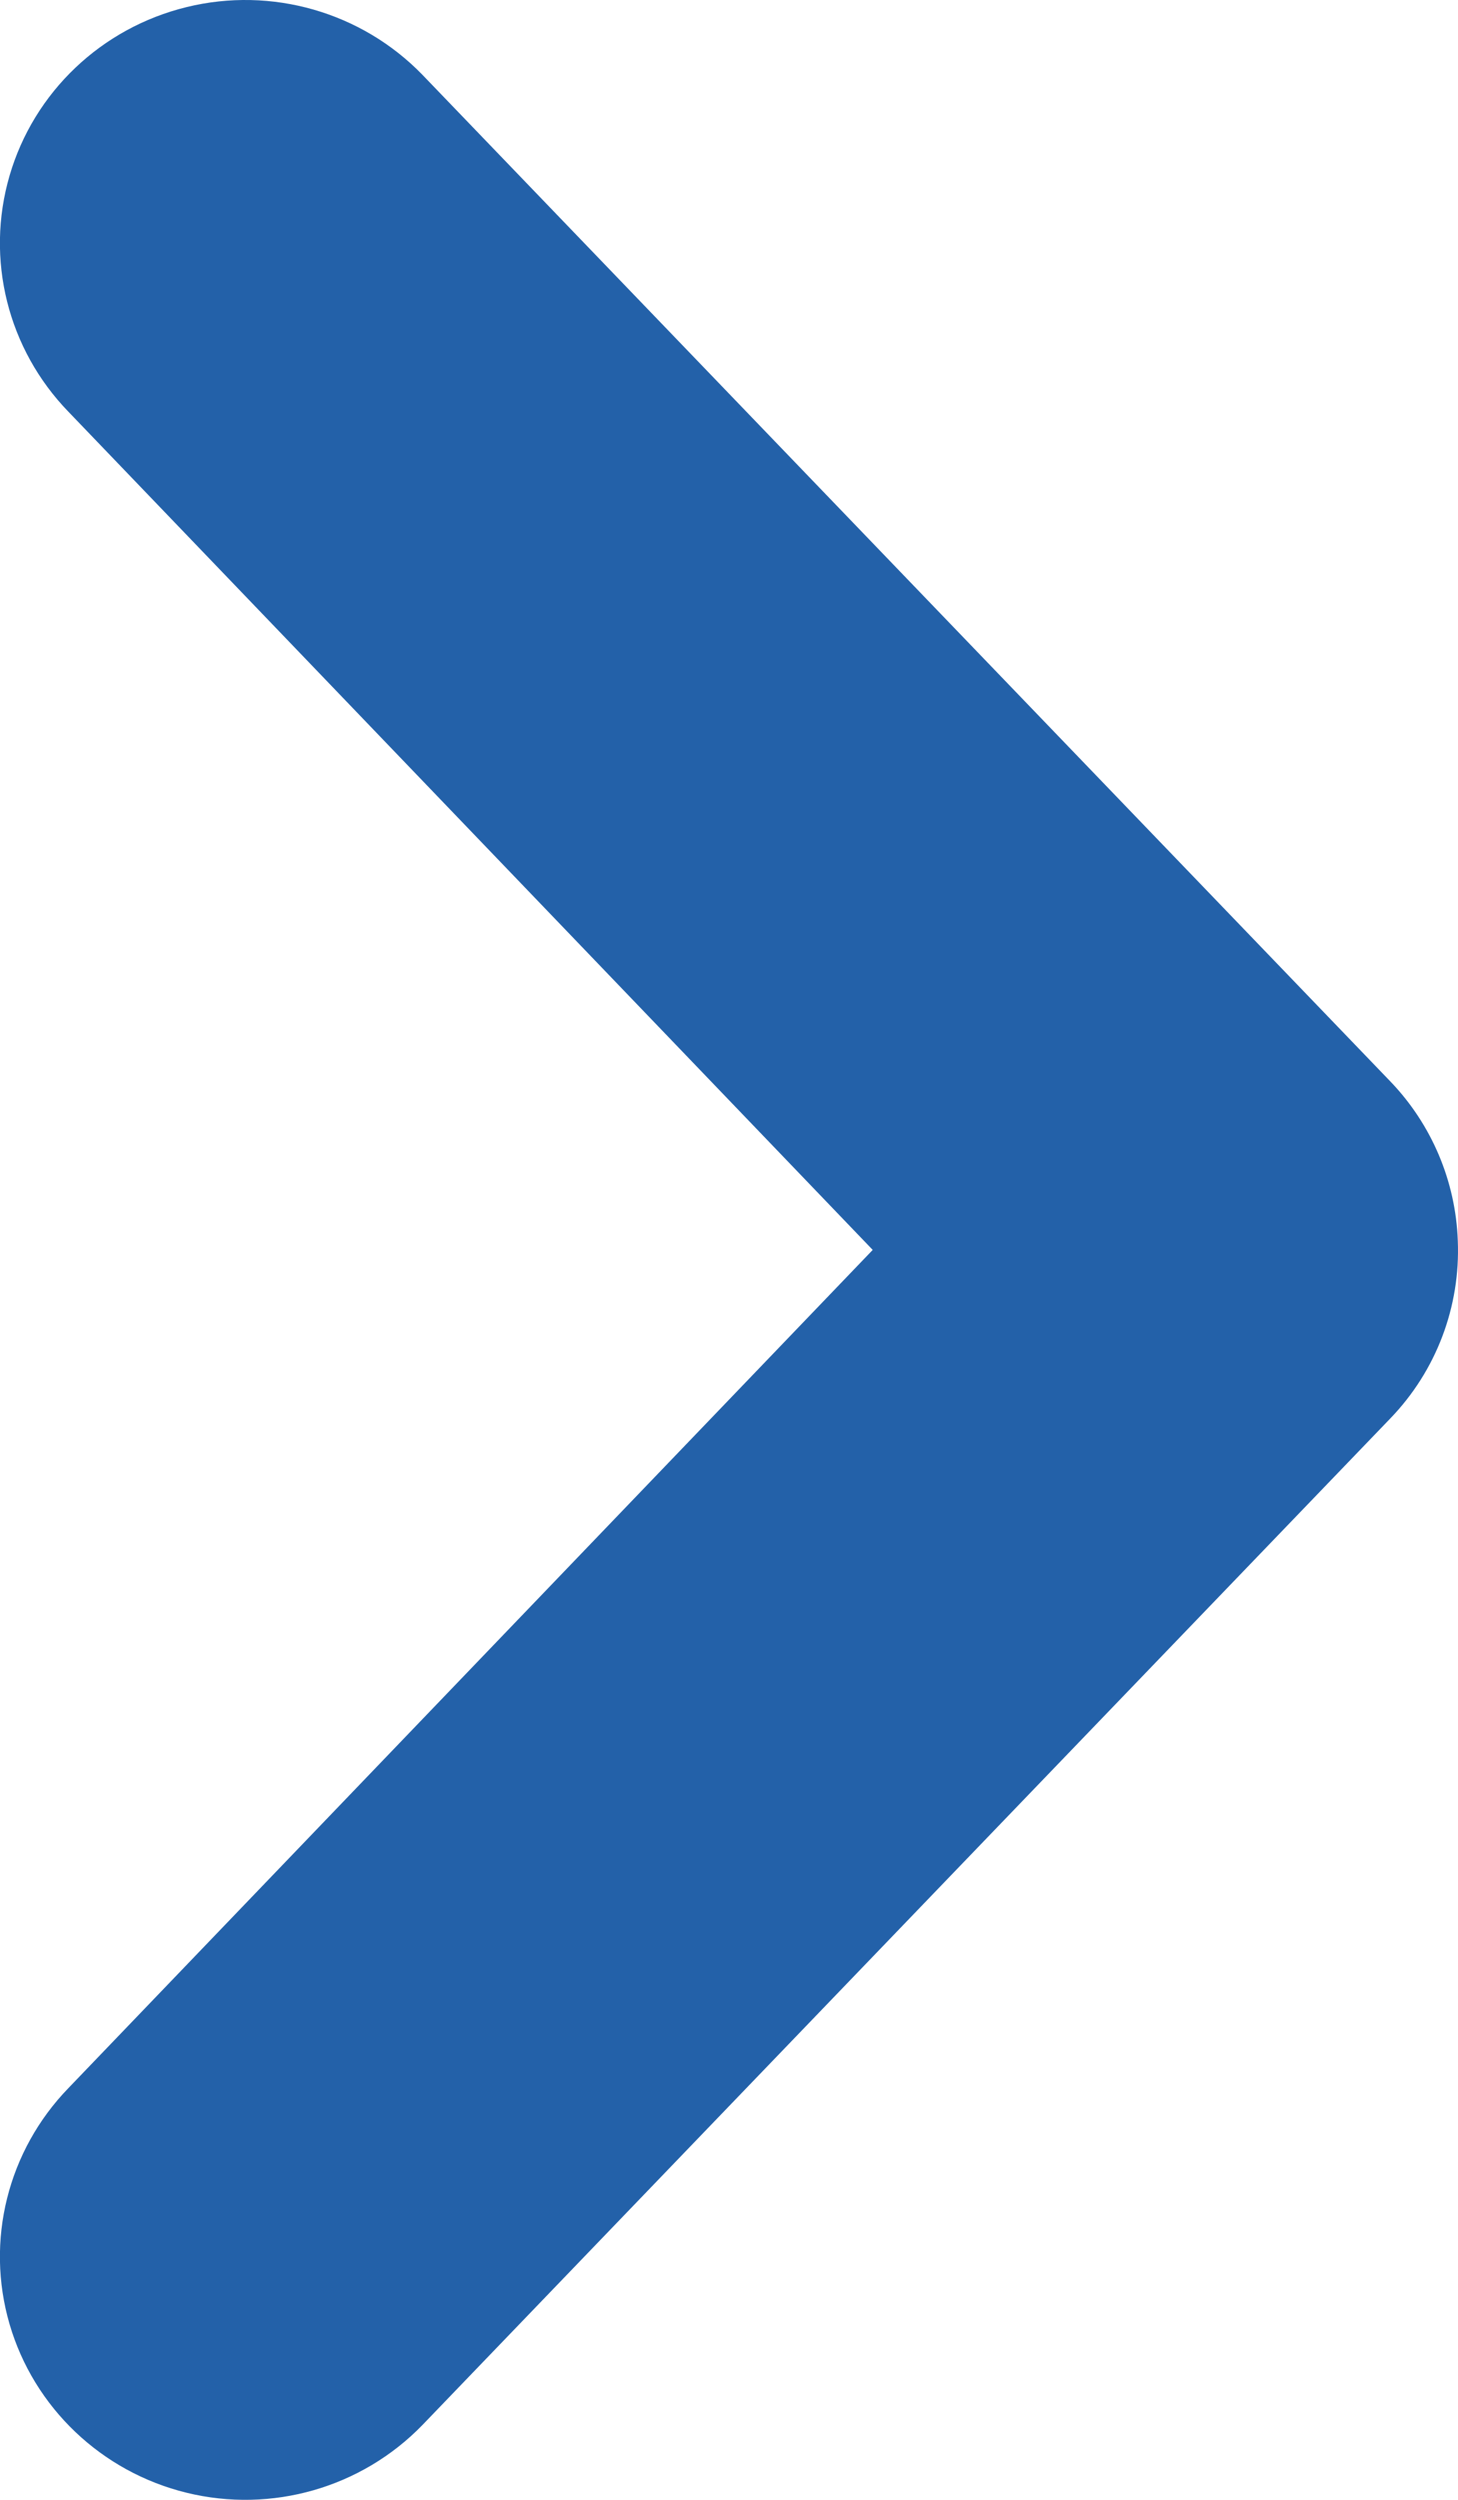 <svg width="7" height="12" viewBox="0 0 7 12" fill="none" xmlns="http://www.w3.org/2000/svg">
<path d="M6.999 5.956C6.989 5.671 6.874 5.398 6.675 5.191L2.028 0.359C1.736 0.058 1.304 -0.066 0.896 0.034C0.487 0.134 0.163 0.442 0.046 0.843C-0.071 1.244 0.037 1.676 0.329 1.977L4.19 6L0.329 10.023C0.037 10.324 -0.071 10.756 0.046 11.157C0.163 11.557 0.487 11.866 0.896 11.966C1.304 12.066 1.736 11.942 2.028 11.641L6.675 6.809C6.896 6.58 7.012 6.272 6.999 5.956Z" fill="#2361A9"/>
</svg>
